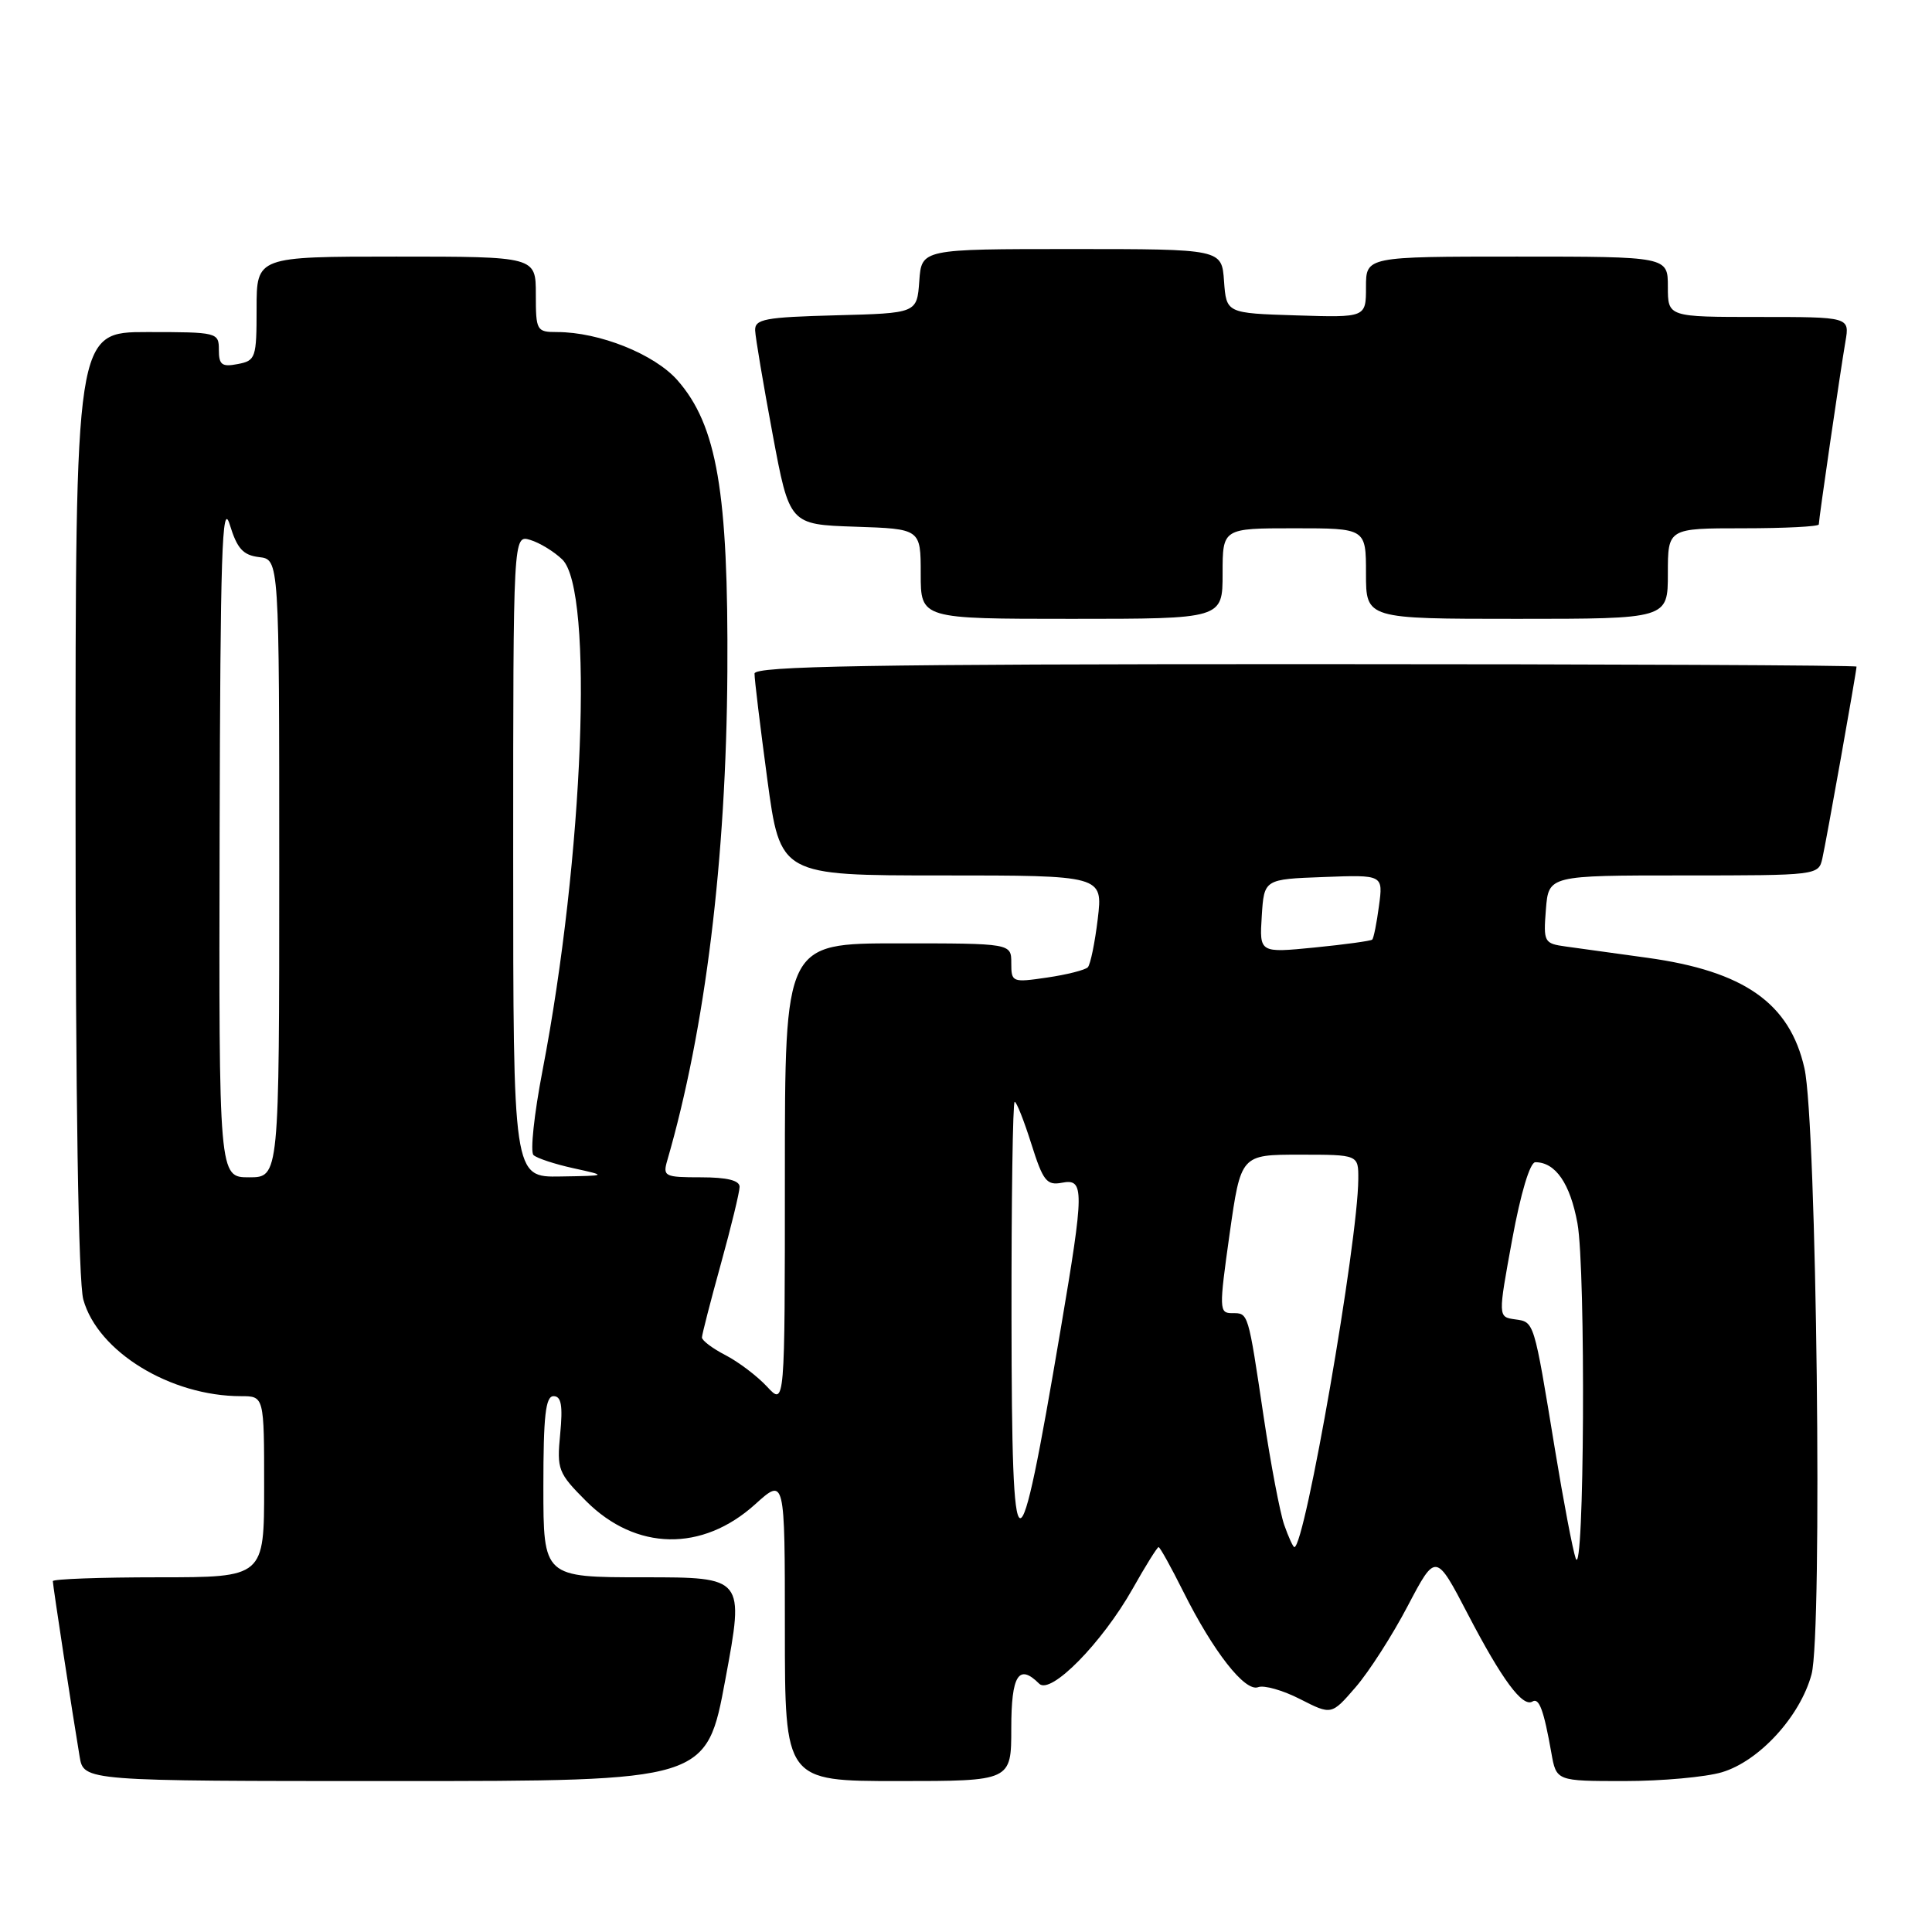 <?xml version="1.0" encoding="UTF-8" standalone="no"?>
<!DOCTYPE svg PUBLIC "-//W3C//DTD SVG 1.1//EN" "http://www.w3.org/Graphics/SVG/1.1/DTD/svg11.dtd" >
<svg xmlns="http://www.w3.org/2000/svg" xmlns:xlink="http://www.w3.org/1999/xlink" version="1.1" viewBox="0 0 256 256">
 <g >
 <path fill="currentColor"
d=" M 96.12 222.50 C 98.63 209.00 98.63 209.00 85.31 209.00 C 72.00 209.00 72.00 209.00 72.00 197.00 C 72.00 187.58 72.29 185.00 73.35 185.00 C 74.37 185.00 74.59 186.23 74.23 189.99 C 73.77 194.73 73.95 195.18 77.67 198.91 C 84.26 205.50 93.05 205.66 100.06 199.33 C 104.00 195.77 104.00 195.77 104.00 215.88 C 104.00 236.00 104.00 236.00 119.00 236.00 C 134.00 236.00 134.00 236.00 134.00 229.00 C 134.00 221.96 134.99 220.39 137.70 223.10 C 139.22 224.62 146.03 217.69 150.08 210.52 C 151.79 207.48 153.34 205.00 153.52 205.00 C 153.70 205.00 155.17 207.65 156.79 210.89 C 160.77 218.86 164.97 224.22 166.71 223.56 C 167.48 223.26 169.99 223.97 172.27 225.14 C 176.43 227.26 176.43 227.26 179.62 223.57 C 181.38 221.54 184.49 216.70 186.53 212.80 C 190.25 205.73 190.25 205.73 194.51 213.91 C 199.02 222.57 201.76 226.27 203.06 225.46 C 203.94 224.92 204.56 226.60 205.56 232.25 C 206.22 236.00 206.22 236.00 215.25 236.00 C 220.21 236.00 226.02 235.47 228.17 234.83 C 233.12 233.35 238.54 227.42 240.04 221.85 C 241.51 216.38 240.72 148.76 239.10 141.56 C 237.16 132.93 231.11 128.68 218.27 126.91 C 214.00 126.33 209.15 125.65 207.49 125.42 C 204.59 125.02 204.50 124.84 204.84 120.50 C 205.20 116.00 205.20 116.00 223.08 116.00 C 240.81 116.00 240.97 115.98 241.47 113.75 C 241.98 111.52 246.00 88.95 246.00 88.33 C 246.00 88.15 213.15 88.00 173.00 88.00 C 115.28 88.00 100.00 88.26 99.98 89.25 C 99.96 89.94 100.73 96.24 101.67 103.25 C 103.39 116.00 103.39 116.00 124.77 116.00 C 146.14 116.00 146.14 116.00 145.46 121.75 C 145.08 124.91 144.49 127.80 144.14 128.17 C 143.79 128.53 141.36 129.15 138.75 129.53 C 134.12 130.21 134.00 130.16 134.00 127.61 C 134.00 125.00 134.00 125.00 119.00 125.00 C 104.00 125.00 104.00 125.00 104.00 155.65 C 104.00 186.29 104.00 186.29 101.64 183.74 C 100.34 182.34 97.86 180.46 96.14 179.57 C 94.41 178.68 93.01 177.62 93.01 177.22 C 93.02 176.83 94.14 172.45 95.51 167.51 C 96.88 162.56 98.00 157.95 98.00 157.26 C 98.00 156.41 96.33 156.00 92.88 156.00 C 88.05 156.00 87.80 155.88 88.42 153.75 C 93.46 136.37 96.23 113.82 96.38 89.00 C 96.52 65.21 95.00 56.35 89.77 50.39 C 86.73 46.93 79.42 44.00 73.82 44.00 C 71.10 44.00 71.00 43.82 71.00 39.00 C 71.00 34.00 71.00 34.00 52.50 34.00 C 34.00 34.00 34.00 34.00 34.00 40.88 C 34.00 47.43 33.88 47.79 31.50 48.24 C 29.40 48.65 29.00 48.34 29.00 46.36 C 29.00 44.05 28.82 44.00 19.50 44.00 C 10.00 44.00 10.00 44.00 10.01 106.25 C 10.01 145.79 10.39 169.85 11.04 172.20 C 12.96 179.11 22.58 185.00 31.94 185.00 C 35.00 185.00 35.00 185.00 35.00 197.00 C 35.00 209.00 35.00 209.00 21.00 209.00 C 13.30 209.00 7.00 209.23 7.00 209.51 C 7.00 210.05 9.61 227.16 10.55 232.75 C 11.09 236.00 11.09 236.00 52.35 236.00 C 93.62 236.00 93.62 236.00 96.12 222.50 Z  M 162.00 76.00 C 162.00 70.00 162.00 70.00 171.50 70.00 C 181.00 70.00 181.00 70.00 181.00 76.00 C 181.00 82.00 181.00 82.00 201.00 82.00 C 221.00 82.00 221.00 82.00 221.00 76.00 C 221.00 70.00 221.00 70.00 231.00 70.00 C 236.50 70.00 241.00 69.77 241.00 69.49 C 241.00 68.79 243.85 49.21 244.53 45.25 C 245.09 42.00 245.09 42.00 233.05 42.00 C 221.00 42.00 221.00 42.00 221.00 38.00 C 221.00 34.00 221.00 34.00 201.00 34.00 C 181.00 34.00 181.00 34.00 181.00 38.04 C 181.00 42.08 181.00 42.08 171.75 41.79 C 162.50 41.50 162.50 41.50 162.19 37.25 C 161.89 33.00 161.89 33.00 142.00 33.00 C 122.11 33.00 122.11 33.00 121.81 37.25 C 121.50 41.50 121.50 41.50 110.75 41.78 C 101.34 42.03 100.01 42.28 100.06 43.78 C 100.10 44.73 101.14 50.90 102.37 57.50 C 104.61 69.50 104.61 69.50 113.30 69.79 C 122.00 70.08 122.00 70.08 122.00 76.04 C 122.00 82.00 122.00 82.00 142.00 82.00 C 162.00 82.00 162.00 82.00 162.00 76.00 Z  M 208.79 206.50 C 208.40 205.40 207.16 198.88 206.03 192.00 C 203.22 174.87 203.31 175.18 200.74 174.82 C 198.49 174.50 198.49 174.50 200.37 164.25 C 201.50 158.10 202.73 154.00 203.44 154.00 C 206.11 154.00 208.05 156.81 209.02 162.09 C 210.14 168.24 209.93 209.72 208.79 206.50 Z  M 170.16 202.04 C 169.60 200.42 168.38 194.00 167.45 187.79 C 165.35 173.72 165.43 174.00 163.26 174.00 C 161.54 174.00 161.52 173.50 162.93 163.50 C 164.42 153.00 164.42 153.00 172.21 153.00 C 180.00 153.00 180.00 153.00 179.98 156.25 C 179.94 164.53 172.91 205.00 171.51 205.00 C 171.34 205.00 170.73 203.67 170.16 202.04 Z  M 134.03 174.75 C 134.01 158.94 134.20 146.00 134.45 146.00 C 134.70 146.00 135.69 148.51 136.66 151.58 C 138.21 156.49 138.69 157.10 140.71 156.72 C 143.70 156.14 143.69 157.57 140.54 176.15 C 134.84 209.82 134.07 209.65 134.03 174.75 Z  M 29.10 110.75 C 29.19 73.34 29.42 66.19 30.44 69.50 C 31.42 72.70 32.20 73.56 34.33 73.82 C 37.00 74.13 37.00 74.13 37.00 115.07 C 37.00 156.00 37.00 156.00 33.00 156.00 C 29.00 156.00 29.00 156.00 29.10 110.75 Z  M 68.00 113.43 C 68.00 70.87 68.00 70.87 70.25 71.54 C 71.49 71.91 73.40 73.07 74.50 74.13 C 78.71 78.17 77.34 113.54 71.88 141.89 C 70.78 147.60 70.24 152.62 70.69 153.05 C 71.13 153.47 73.53 154.26 76.00 154.80 C 80.50 155.79 80.50 155.79 74.25 155.89 C 68.00 156.00 68.00 156.00 68.00 113.43 Z  M 167.19 121.39 C 167.50 116.50 167.50 116.50 175.39 116.21 C 183.28 115.91 183.28 115.91 182.72 120.04 C 182.42 122.31 182.02 124.31 181.83 124.50 C 181.65 124.68 178.21 125.15 174.19 125.55 C 166.88 126.27 166.88 126.27 167.19 121.39 Z "/>
</g>
</svg>